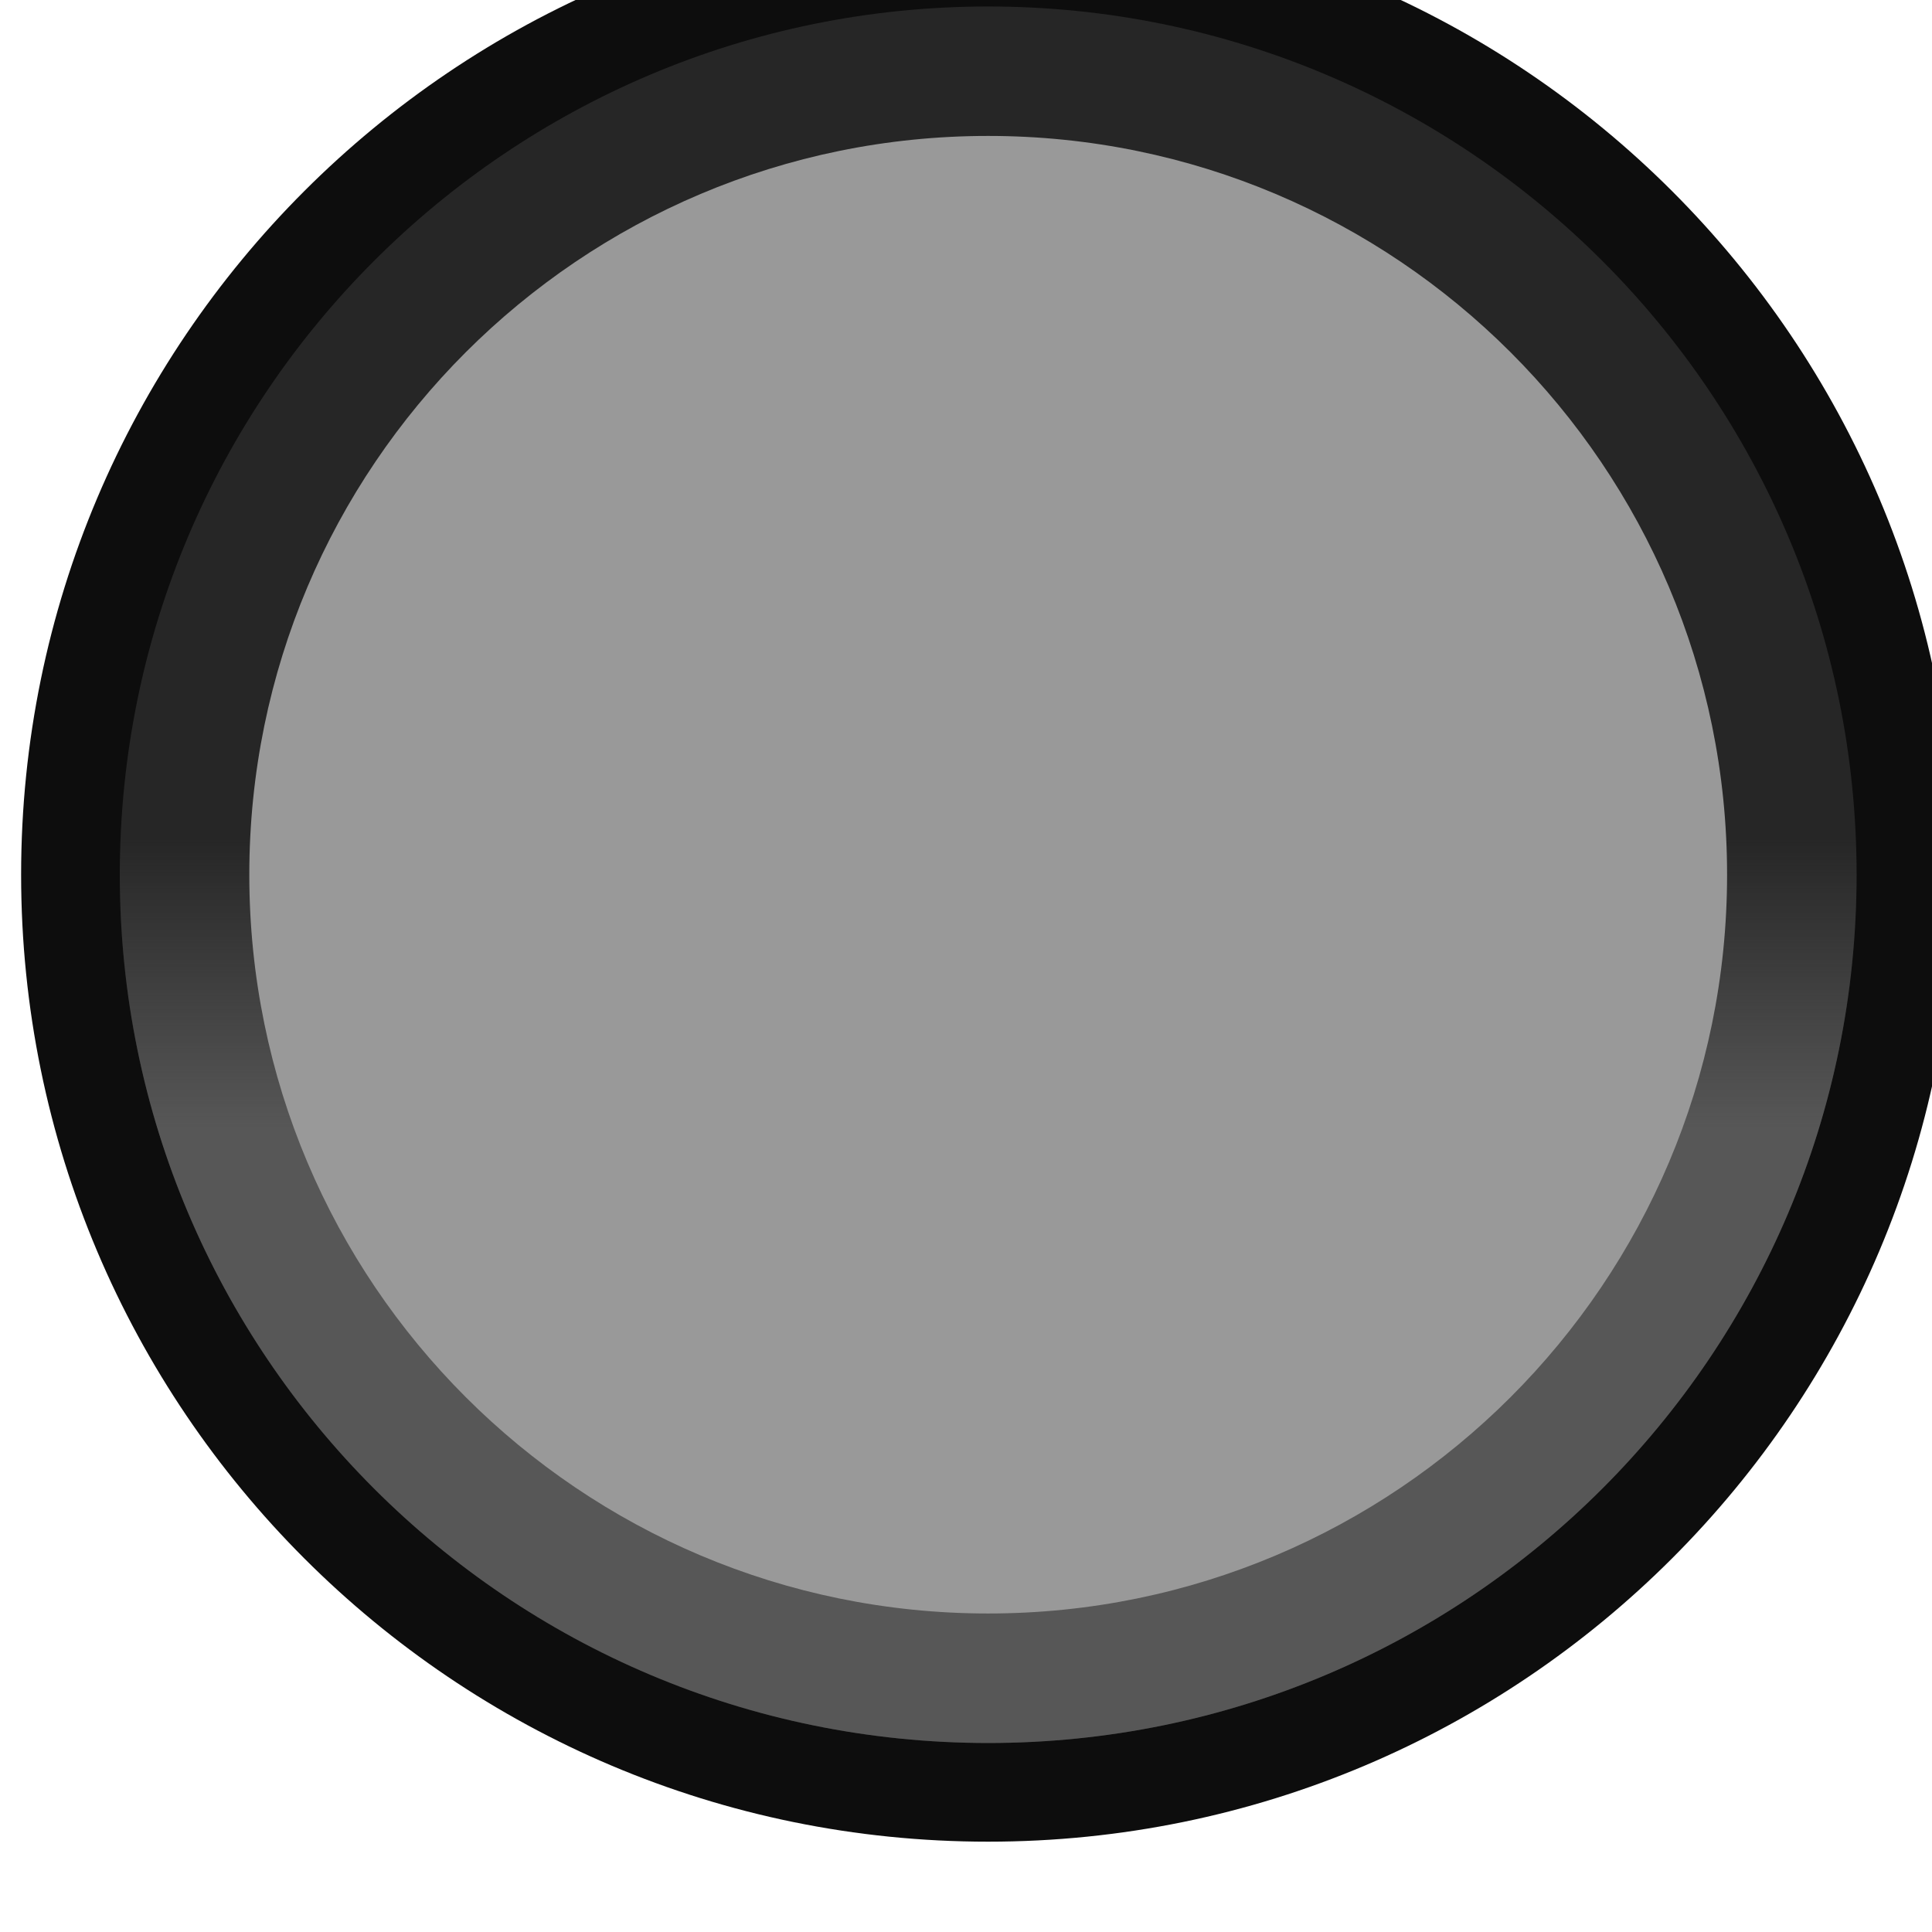 <?xml version="1.0" encoding="UTF-8" standalone="no"?>
<!-- Created with Inkscape (http://www.inkscape.org/) -->

<svg
   xmlns:dc="http://purl.org/dc/elements/1.1/"
   xmlns:cc="http://creativecommons.org/ns#"
   xmlns:rdf="http://www.w3.org/1999/02/22-rdf-syntax-ns#"
   xmlns:svg="http://www.w3.org/2000/svg"
   xmlns="http://www.w3.org/2000/svg"
   xmlns:xlink="http://www.w3.org/1999/xlink"
   xmlns:sodipodi="http://sodipodi.sourceforge.net/DTD/sodipodi-0.dtd"
   xmlns:inkscape="http://www.inkscape.org/namespaces/inkscape"
   width="28"
   height="27.996"
   viewBox="0 0 7.408 7.407"
   version="1.1"
   id="svg12484"
   inkscape:version="0.92.2 (5c3e80d, 2017-08-06)"
   sodipodi:docname="GreyRoundToggle_1.svg">
  <defs
     id="defs12478">
    <linearGradient
       inkscape:collect="always"
       id="linearGradient848">
      <stop
         style="stop-color:#575757;stop-opacity:1"
         offset="0"
         id="stop844" />
      <stop
         style="stop-color:#575757;stop-opacity:0"
         offset="1"
         id="stop846" />
    </linearGradient>
    <linearGradient
       inkscape:collect="always"
       xlink:href="#linearGradient848"
       id="linearGradient850"
       x1="288.369"
       y1="1193.504"
       x2="288.369"
       y2="1189.432"
       gradientUnits="userSpaceOnUse"
       gradientTransform="matrix(1,0,0,-1,0,2379.904)" />
  </defs>
  <sodipodi:namedview
     id="base"
     pagecolor="#ffffff"
     bordercolor="#666666"
     borderopacity="1.0"
     inkscape:pageopacity="0.0"
     inkscape:pageshadow="2"
     inkscape:zoom="22.4"
     inkscape:cx="11.175233"
     inkscape:cy="14.437926"
     inkscape:document-units="mm"
     inkscape:current-layer="g12430"
     showgrid="false"
     fit-margin-top="0"
     fit-margin-left="0"
     fit-margin-right="0"
     fit-margin-bottom="0"
     inkscape:window-width="1920"
     inkscape:window-height="1028"
     inkscape:window-x="-8"
     inkscape:window-y="-8"
     inkscape:window-maximized="1"
     units="px" />
  <g
     inkscape:label="Layer 1"
     inkscape:groupmode="layer"
     id="layer1"
     transform="translate(-87.434,-104.64)">
    <g
       transform="matrix(0.273,0,0,-0.273,12.503,432.851)"
       id="g12430"
       style="stroke-width:1.294">
      <path
         d="m 301.935,1189.953 c 0,7.5 -6.083,13.58 -13.584,13.58 -7.5,0 -13.582,-6.08 -13.582,-13.58 0,-7.503 6.082,-13.582 13.582,-13.582 7.501,0 13.584,6.079 13.584,13.582"
         style="fill:#0d0d0d"
         id="path5961-3"
         inkscape:connector-curvature="0" />
      <path
         inkscape:connector-curvature="0"
         id="path818"
         style="fill:#262626;stroke-width:1.162"
         d="m 300.549,1189.953 c 0,6.735 -5.462,12.194 -12.198,12.194 -6.735,0 -12.196,-5.46 -12.196,-12.194 0,-6.737 5.461,-12.196 12.196,-12.196 6.736,0 12.198,5.459 12.198,12.196" />
      <path
         d="m 276.155,1189.951 c 0,-6.735 5.462,-12.194 12.198,-12.194 6.735,0 12.196,5.46 12.196,12.194 0,6.737 -5.461,12.196 -12.196,12.196 -6.736,0 -12.198,-5.459 -12.198,-12.196"
         style="fill:url(#linearGradient850);stroke-width:1.162"
         id="path822"
         inkscape:connector-curvature="0" />
      <path
         d="m 298.73,1189.953 c 0,5.73 -4.648,10.376 -10.379,10.376 -5.73,0 -10.377,-4.645 -10.377,-10.376 0,-5.732 4.647,-10.377 10.377,-10.377 5.731,0 10.379,4.645 10.379,10.377"
         style="fill:#999999;stroke-width:0.988"
         id="path820"
         inkscape:connector-curvature="0" />
    </g>
  </g>
</svg>
